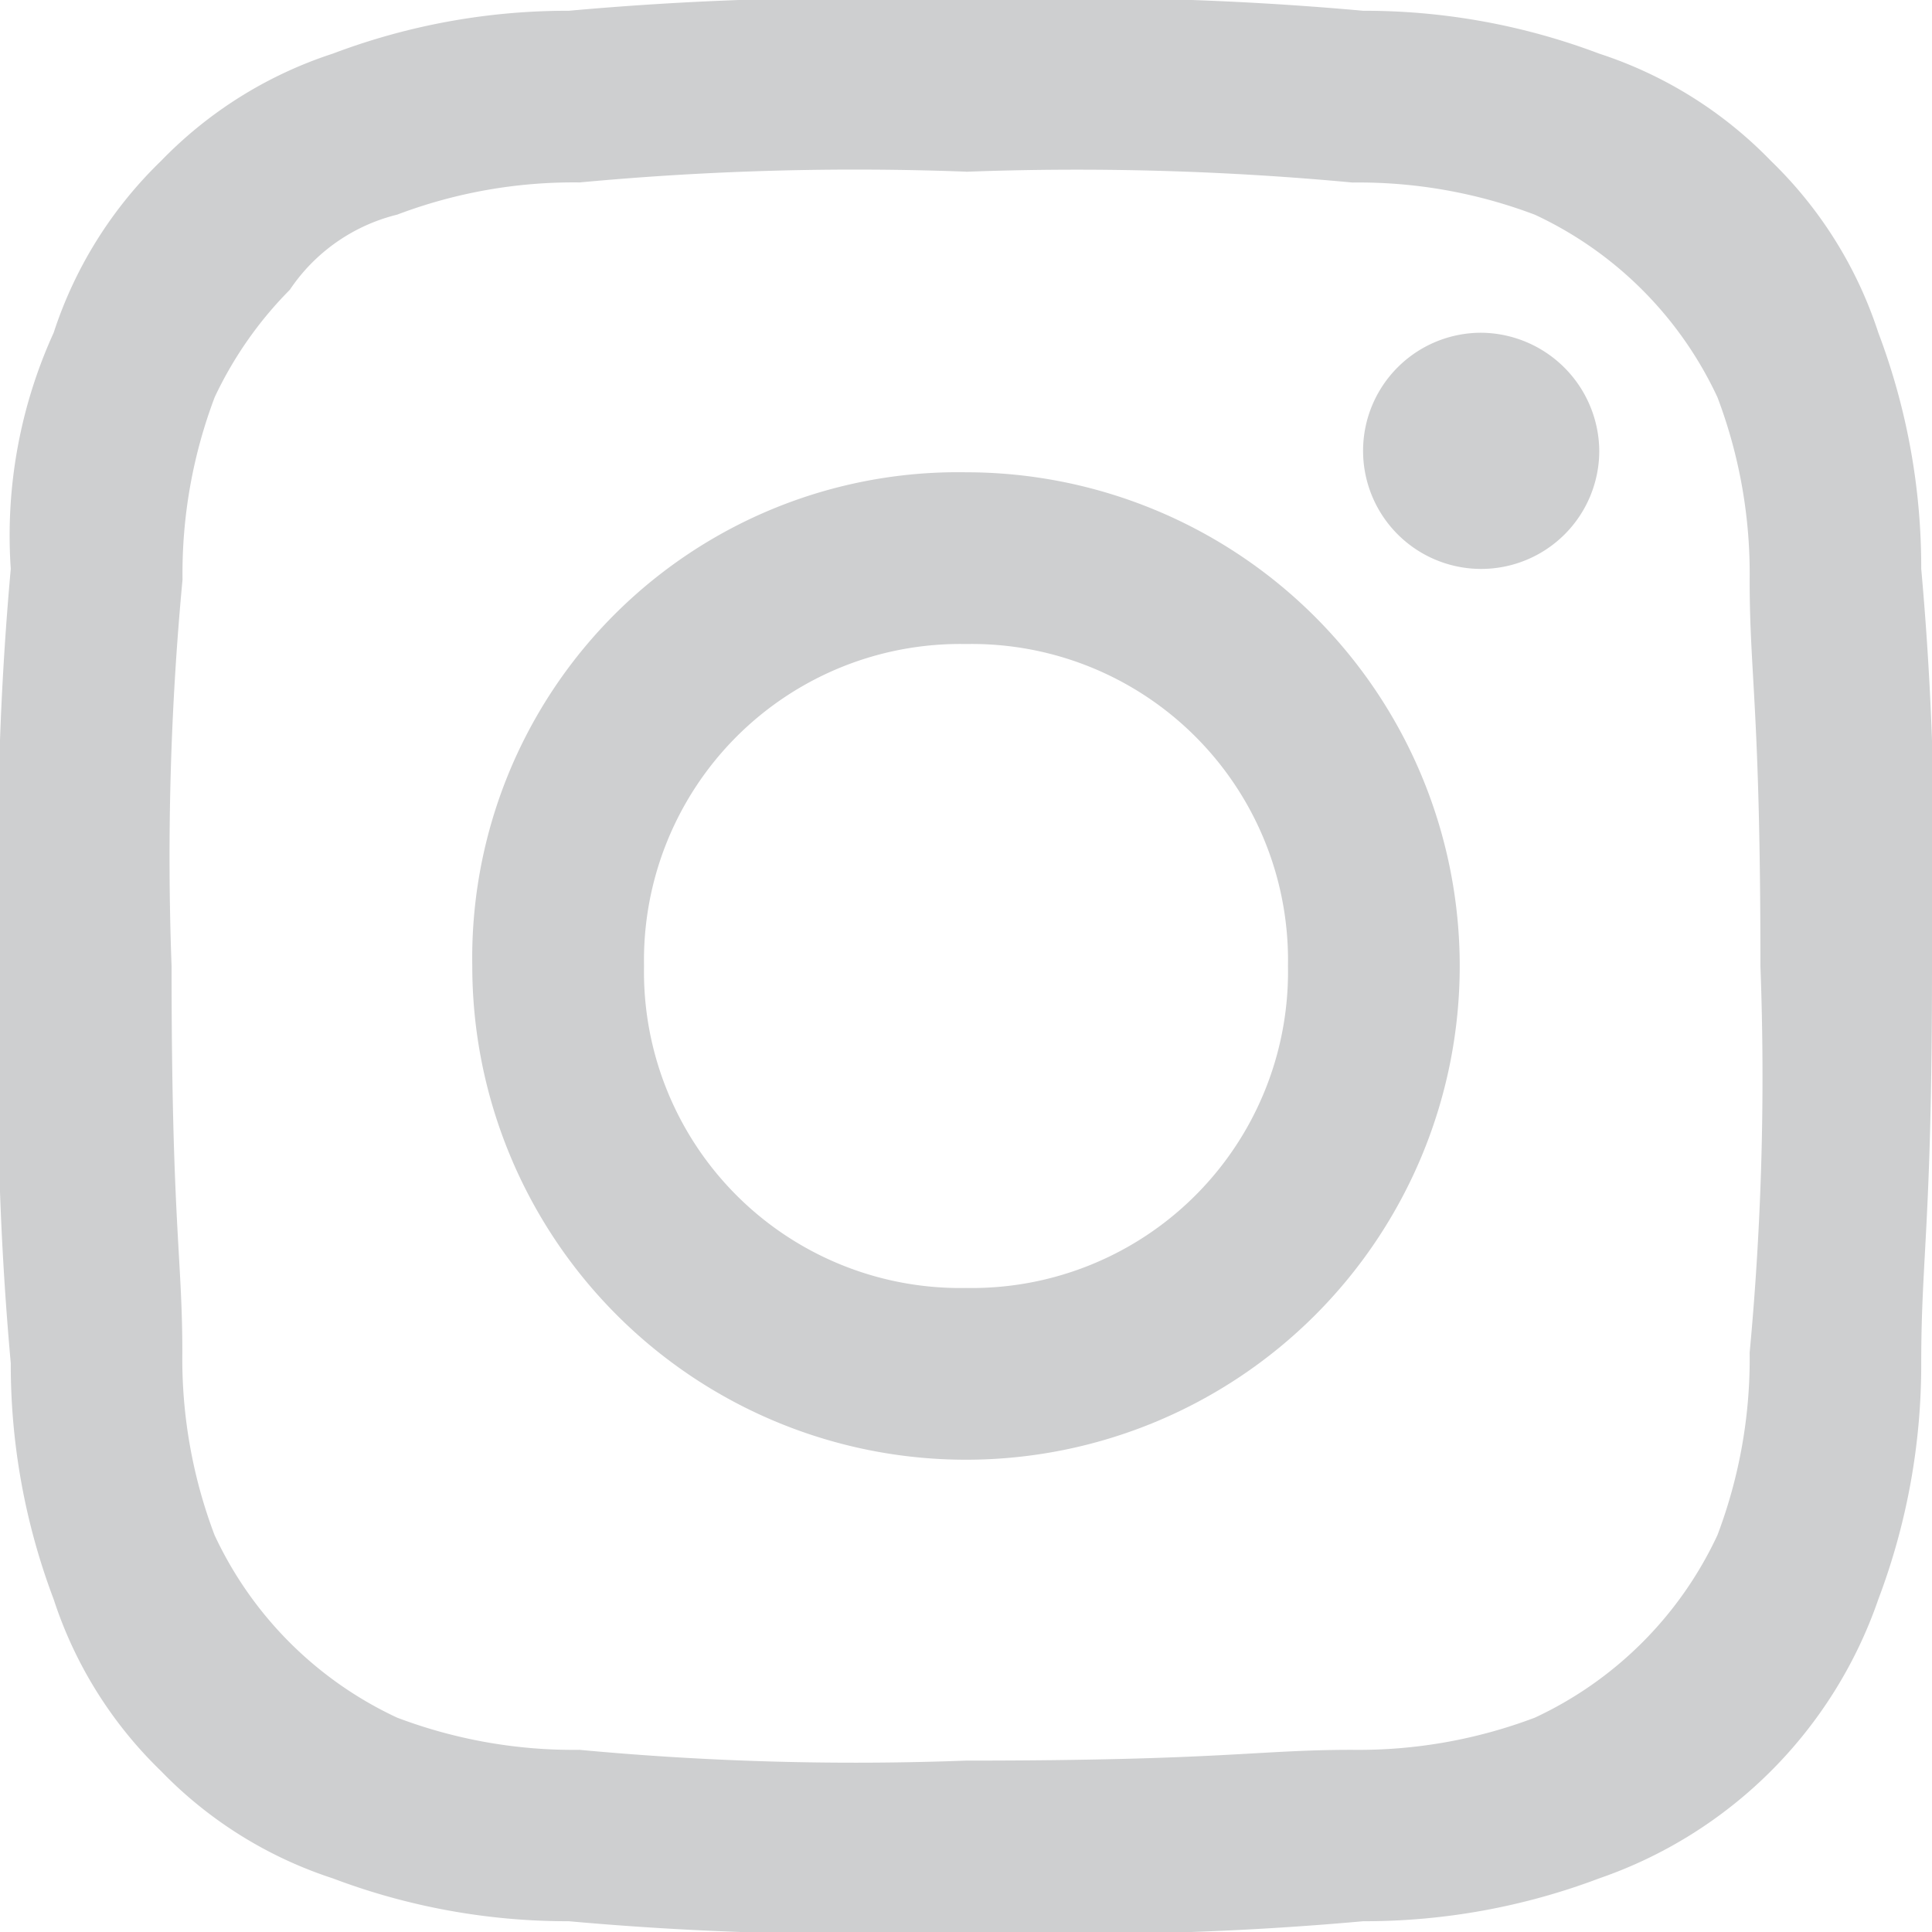 <svg xmlns="http://www.w3.org/2000/svg" width="21.17" height="21.17" viewBox="0 0 21.17 21.17">
  <path id="Path_40" data-name="Path 40" d="M10.585,1.882A32.455,32.455,0,0,1,14.819,2a5.455,5.455,0,0,1,2,.353,4.13,4.13,0,0,1,2,2,5.455,5.455,0,0,1,.353,2c0,1.058.118,1.411.118,4.234a32.455,32.455,0,0,1-.118,4.234,5.455,5.455,0,0,1-.353,2,4.13,4.13,0,0,1-2,2,5.455,5.455,0,0,1-2,.353c-1.058,0-1.411.118-4.234.118a32.455,32.455,0,0,1-4.234-.118,5.455,5.455,0,0,1-2-.353,4.13,4.13,0,0,1-2-2,5.455,5.455,0,0,1-.353-2c0-1.058-.118-1.411-.118-4.234A32.455,32.455,0,0,1,2,6.351a5.455,5.455,0,0,1,.353-2,4.224,4.224,0,0,1,.823-1.176,1.988,1.988,0,0,1,1.176-.823,5.455,5.455,0,0,1,2-.353,32.455,32.455,0,0,1,4.234-.118m0-1.882A34.75,34.75,0,0,0,6.233.118a7.261,7.261,0,0,0-2.587.47A4.6,4.6,0,0,0,1.764,1.764,4.6,4.6,0,0,0,.588,3.646a5.359,5.359,0,0,0-.47,2.587A34.75,34.75,0,0,0,0,10.585a34.75,34.75,0,0,0,.118,4.352,7.261,7.261,0,0,0,.47,2.587,4.6,4.6,0,0,0,1.176,1.882,4.6,4.6,0,0,0,1.882,1.176,7.261,7.261,0,0,0,2.587.47,34.75,34.75,0,0,0,4.352.118,34.75,34.75,0,0,0,4.352-.118,7.261,7.261,0,0,0,2.587-.47,4.934,4.934,0,0,0,3.058-3.058,7.261,7.261,0,0,0,.47-2.587c0-1.176.118-1.529.118-4.352a34.75,34.75,0,0,0-.118-4.352,7.261,7.261,0,0,0-.47-2.587,4.6,4.6,0,0,0-1.176-1.882A4.6,4.6,0,0,0,17.524.588a7.261,7.261,0,0,0-2.587-.47A34.75,34.75,0,0,0,10.585,0m0,5.175a5.323,5.323,0,0,0-5.41,5.41,5.41,5.41,0,1,0,5.41-5.41m0,8.938a3.465,3.465,0,0,1-3.528-3.528,3.465,3.465,0,0,1,3.528-3.528,3.465,3.465,0,0,1,3.528,3.528,3.465,3.465,0,0,1-3.528,3.528M16.23,3.646A1.294,1.294,0,1,0,17.524,4.94,1.305,1.305,0,0,0,16.23,3.646" transform="translate(0)" fill="#cecfd0" fill-rule="evenodd"/>
</svg>
